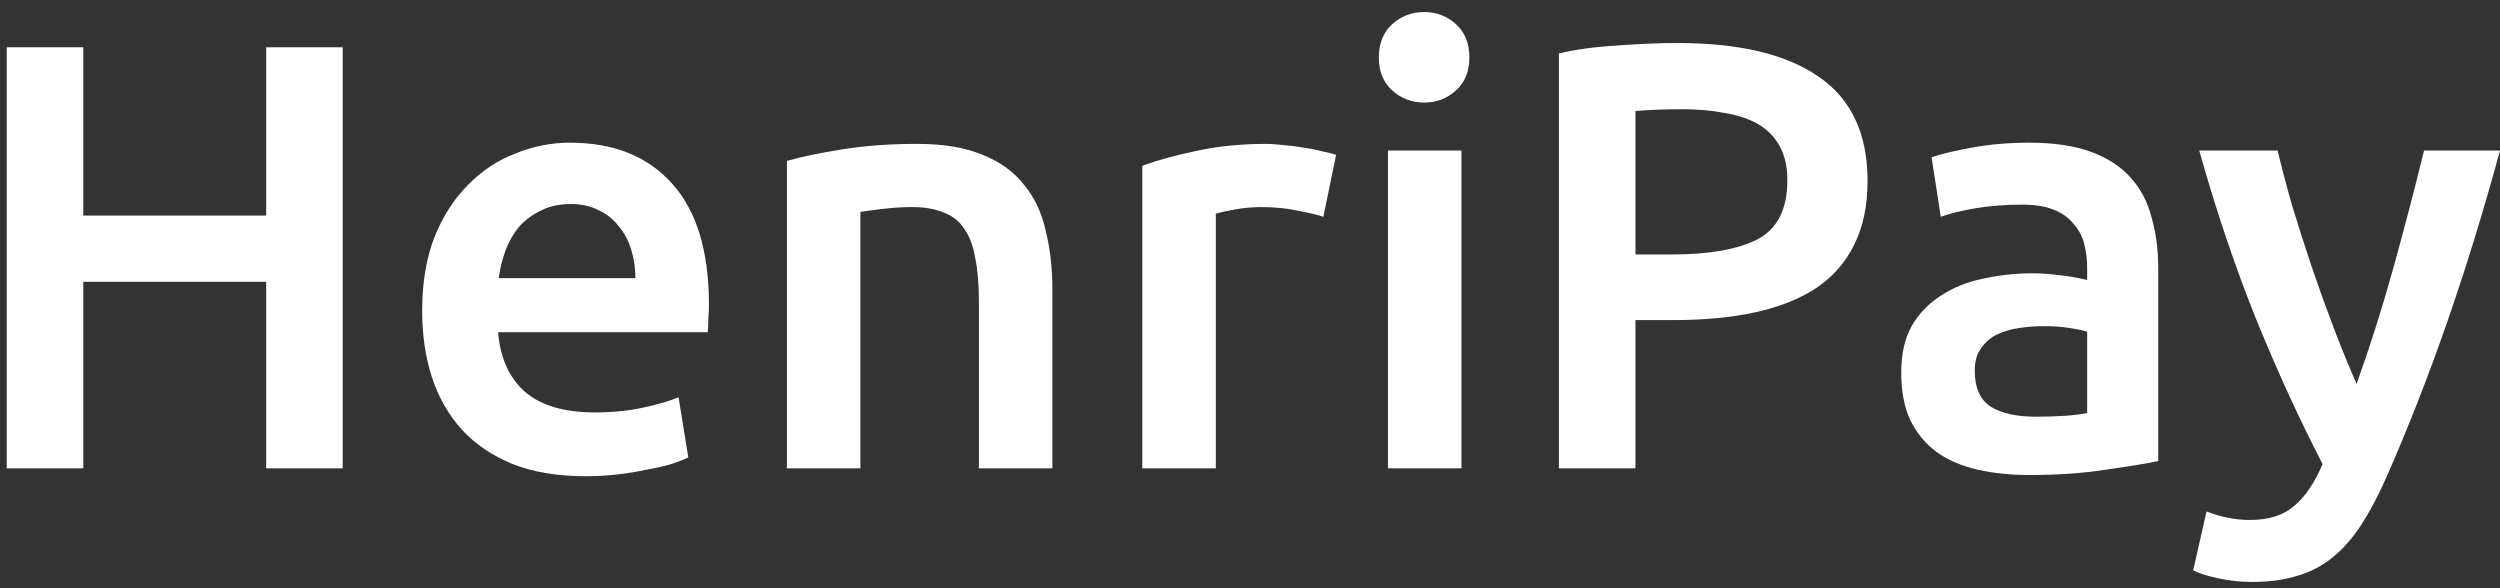 <?xml version="1.0" encoding="UTF-8" standalone="no"?><svg width='204' height='48' viewBox='0 0 204 48' fill='none' xmlns='http://www.w3.org/2000/svg'>
<rect x="0" y="0" width="204" height="48" fill="#333333" stroke="none"/>
<path d='M21.72 3.858H27.966V38.216H21.72V22.995H6.797V38.216H0.55V3.858H6.797V17.591H21.72V3.858Z' fill='white'/>
<path d='M34.449 25.375C34.449 23.094 34.779 21.095 35.44 19.376C36.135 17.657 37.044 16.236 38.167 15.112C39.291 13.955 40.58 13.096 42.034 12.534C43.489 11.939 44.976 11.642 46.496 11.642C50.066 11.642 52.842 12.749 54.825 14.963C56.842 17.178 57.85 20.483 57.85 24.879C57.85 25.21 57.833 25.59 57.8 26.019C57.8 26.416 57.784 26.78 57.751 27.11H40.646C40.811 29.192 41.539 30.812 42.828 31.969C44.15 33.093 46.05 33.654 48.529 33.654C49.983 33.654 51.306 33.522 52.495 33.258C53.718 32.993 54.677 32.712 55.371 32.415L56.164 37.323C55.834 37.489 55.371 37.67 54.776 37.869C54.214 38.034 53.553 38.183 52.793 38.315C52.066 38.48 51.272 38.612 50.413 38.711C49.554 38.811 48.678 38.86 47.785 38.86C45.505 38.86 43.522 38.53 41.836 37.869C40.15 37.175 38.762 36.233 37.672 35.043C36.581 33.82 35.771 32.398 35.242 30.779C34.713 29.126 34.449 27.325 34.449 25.375ZM51.851 22.698C51.851 21.871 51.735 21.095 51.504 20.367C51.272 19.607 50.925 18.963 50.463 18.434C50.033 17.872 49.488 17.442 48.827 17.145C48.199 16.814 47.438 16.649 46.546 16.649C45.62 16.649 44.811 16.831 44.117 17.195C43.422 17.525 42.828 17.971 42.332 18.533C41.869 19.095 41.505 19.739 41.241 20.467C40.977 21.194 40.795 21.938 40.696 22.698H51.851Z' fill='white'/>
<path d='M64.21 13.129C65.367 12.799 66.871 12.485 68.722 12.187C70.573 11.89 72.622 11.741 74.869 11.741C76.985 11.741 78.753 12.038 80.174 12.633C81.596 13.195 82.719 14.005 83.546 15.063C84.405 16.087 85 17.343 85.33 18.831C85.694 20.285 85.876 21.888 85.876 23.64V38.216H79.877V24.582C79.877 23.193 79.778 22.02 79.579 21.062C79.414 20.07 79.117 19.277 78.687 18.682C78.29 18.054 77.728 17.608 77.001 17.343C76.307 17.046 75.448 16.897 74.423 16.897C73.663 16.897 72.87 16.947 72.043 17.046C71.217 17.145 70.606 17.227 70.209 17.294V38.216H64.21V13.129Z' fill='white'/>
<path d='M107.986 17.69C107.49 17.525 106.796 17.36 105.903 17.195C105.044 16.996 104.036 16.897 102.879 16.897C102.218 16.897 101.508 16.963 100.747 17.095C100.02 17.227 99.508 17.343 99.21 17.442V38.216H93.211V13.526C94.368 13.096 95.806 12.699 97.525 12.336C99.276 11.939 101.21 11.741 103.325 11.741C103.722 11.741 104.185 11.774 104.714 11.84C105.242 11.873 105.771 11.939 106.3 12.038C106.829 12.104 107.341 12.204 107.837 12.336C108.333 12.435 108.729 12.534 109.027 12.633L107.986 17.69Z' fill='white'/>
<path d='M119.256 38.216H113.257V12.286H119.256V38.216ZM119.9 4.701C119.9 5.825 119.537 6.717 118.81 7.378C118.082 8.039 117.223 8.37 116.232 8.37C115.207 8.37 114.331 8.039 113.604 7.378C112.877 6.717 112.513 5.825 112.513 4.701C112.513 3.544 112.877 2.635 113.604 1.974C114.331 1.313 115.207 0.982 116.232 0.982C117.223 0.982 118.082 1.313 118.81 1.974C119.537 2.635 119.9 3.544 119.9 4.701Z' fill='white'/>
<path d='M136.924 3.511C141.915 3.511 145.732 4.42 148.376 6.238C151.054 8.056 152.392 10.898 152.392 14.765C152.392 16.781 152.029 18.517 151.302 19.971C150.607 21.392 149.583 22.566 148.228 23.491C146.873 24.383 145.22 25.044 143.27 25.474C141.32 25.904 139.089 26.119 136.577 26.119H133.453V38.216H127.207V4.354C128.661 4.023 130.264 3.808 132.016 3.709C133.8 3.577 135.437 3.511 136.924 3.511ZM137.37 8.915C135.784 8.915 134.478 8.965 133.453 9.064V20.764H136.478C139.485 20.764 141.799 20.351 143.419 19.525C145.038 18.665 145.848 17.062 145.848 14.716C145.848 13.592 145.633 12.65 145.203 11.89C144.774 11.129 144.179 10.534 143.419 10.105C142.658 9.675 141.749 9.378 140.692 9.212C139.667 9.014 138.56 8.915 137.37 8.915Z' fill='white'/>
<path d='M166.098 34.002C167.949 34.002 169.354 33.902 170.312 33.704V27.061C169.982 26.961 169.502 26.862 168.874 26.763C168.246 26.664 167.552 26.614 166.792 26.614C166.131 26.614 165.453 26.664 164.759 26.763C164.098 26.862 163.487 27.044 162.925 27.308C162.396 27.573 161.966 27.953 161.636 28.449C161.305 28.912 161.14 29.506 161.14 30.233C161.14 31.655 161.586 32.646 162.479 33.208C163.371 33.737 164.578 34.002 166.098 34.002ZM165.602 11.642C167.585 11.642 169.254 11.89 170.61 12.385C171.965 12.881 173.039 13.575 173.832 14.468C174.658 15.36 175.237 16.451 175.567 17.74C175.931 18.996 176.113 20.384 176.113 21.904V37.621C175.187 37.819 173.783 38.05 171.899 38.315C170.048 38.612 167.949 38.761 165.602 38.761C164.049 38.761 162.627 38.612 161.338 38.315C160.049 38.017 158.942 37.538 158.017 36.877C157.124 36.216 156.414 35.357 155.885 34.299C155.389 33.241 155.141 31.936 155.141 30.382C155.141 28.895 155.422 27.639 155.984 26.614C156.579 25.59 157.372 24.763 158.364 24.135C159.355 23.474 160.496 23.012 161.785 22.747C163.107 22.45 164.478 22.301 165.9 22.301C166.561 22.301 167.255 22.351 167.982 22.45C168.709 22.516 169.486 22.648 170.312 22.846V21.855C170.312 21.161 170.229 20.5 170.064 19.872C169.899 19.244 169.601 18.698 169.172 18.236C168.775 17.74 168.23 17.36 167.536 17.095C166.875 16.831 166.032 16.699 165.007 16.699C163.619 16.699 162.347 16.798 161.19 16.996C160.033 17.195 159.091 17.426 158.364 17.69L157.62 12.832C158.38 12.567 159.488 12.303 160.942 12.038C162.396 11.774 163.95 11.642 165.602 11.642Z' fill='white'/>
<path d='M204 12.286C201.322 22.136 198.216 31.06 194.679 39.059C194.018 40.546 193.34 41.818 192.646 42.876C191.952 43.934 191.175 44.809 190.316 45.504C189.457 46.198 188.498 46.694 187.441 46.991C186.383 47.322 185.16 47.487 183.772 47.487C182.846 47.487 181.921 47.388 180.995 47.189C180.103 46.991 179.425 46.776 178.963 46.545L180.053 41.736C181.243 42.198 182.417 42.43 183.573 42.43C185.127 42.43 186.333 42.05 187.193 41.289C188.085 40.562 188.862 39.422 189.523 37.869C187.639 34.233 185.821 30.267 184.069 25.97C182.351 21.673 180.814 17.112 179.458 12.286H185.854C186.185 13.674 186.581 15.178 187.044 16.798C187.54 18.417 188.069 20.07 188.63 21.756C189.192 23.408 189.787 25.061 190.415 26.713C191.043 28.366 191.671 29.903 192.299 31.324C193.357 28.383 194.348 25.259 195.274 21.954C196.199 18.616 197.042 15.393 197.802 12.286H204Z' fill='white'/>
</svg>
